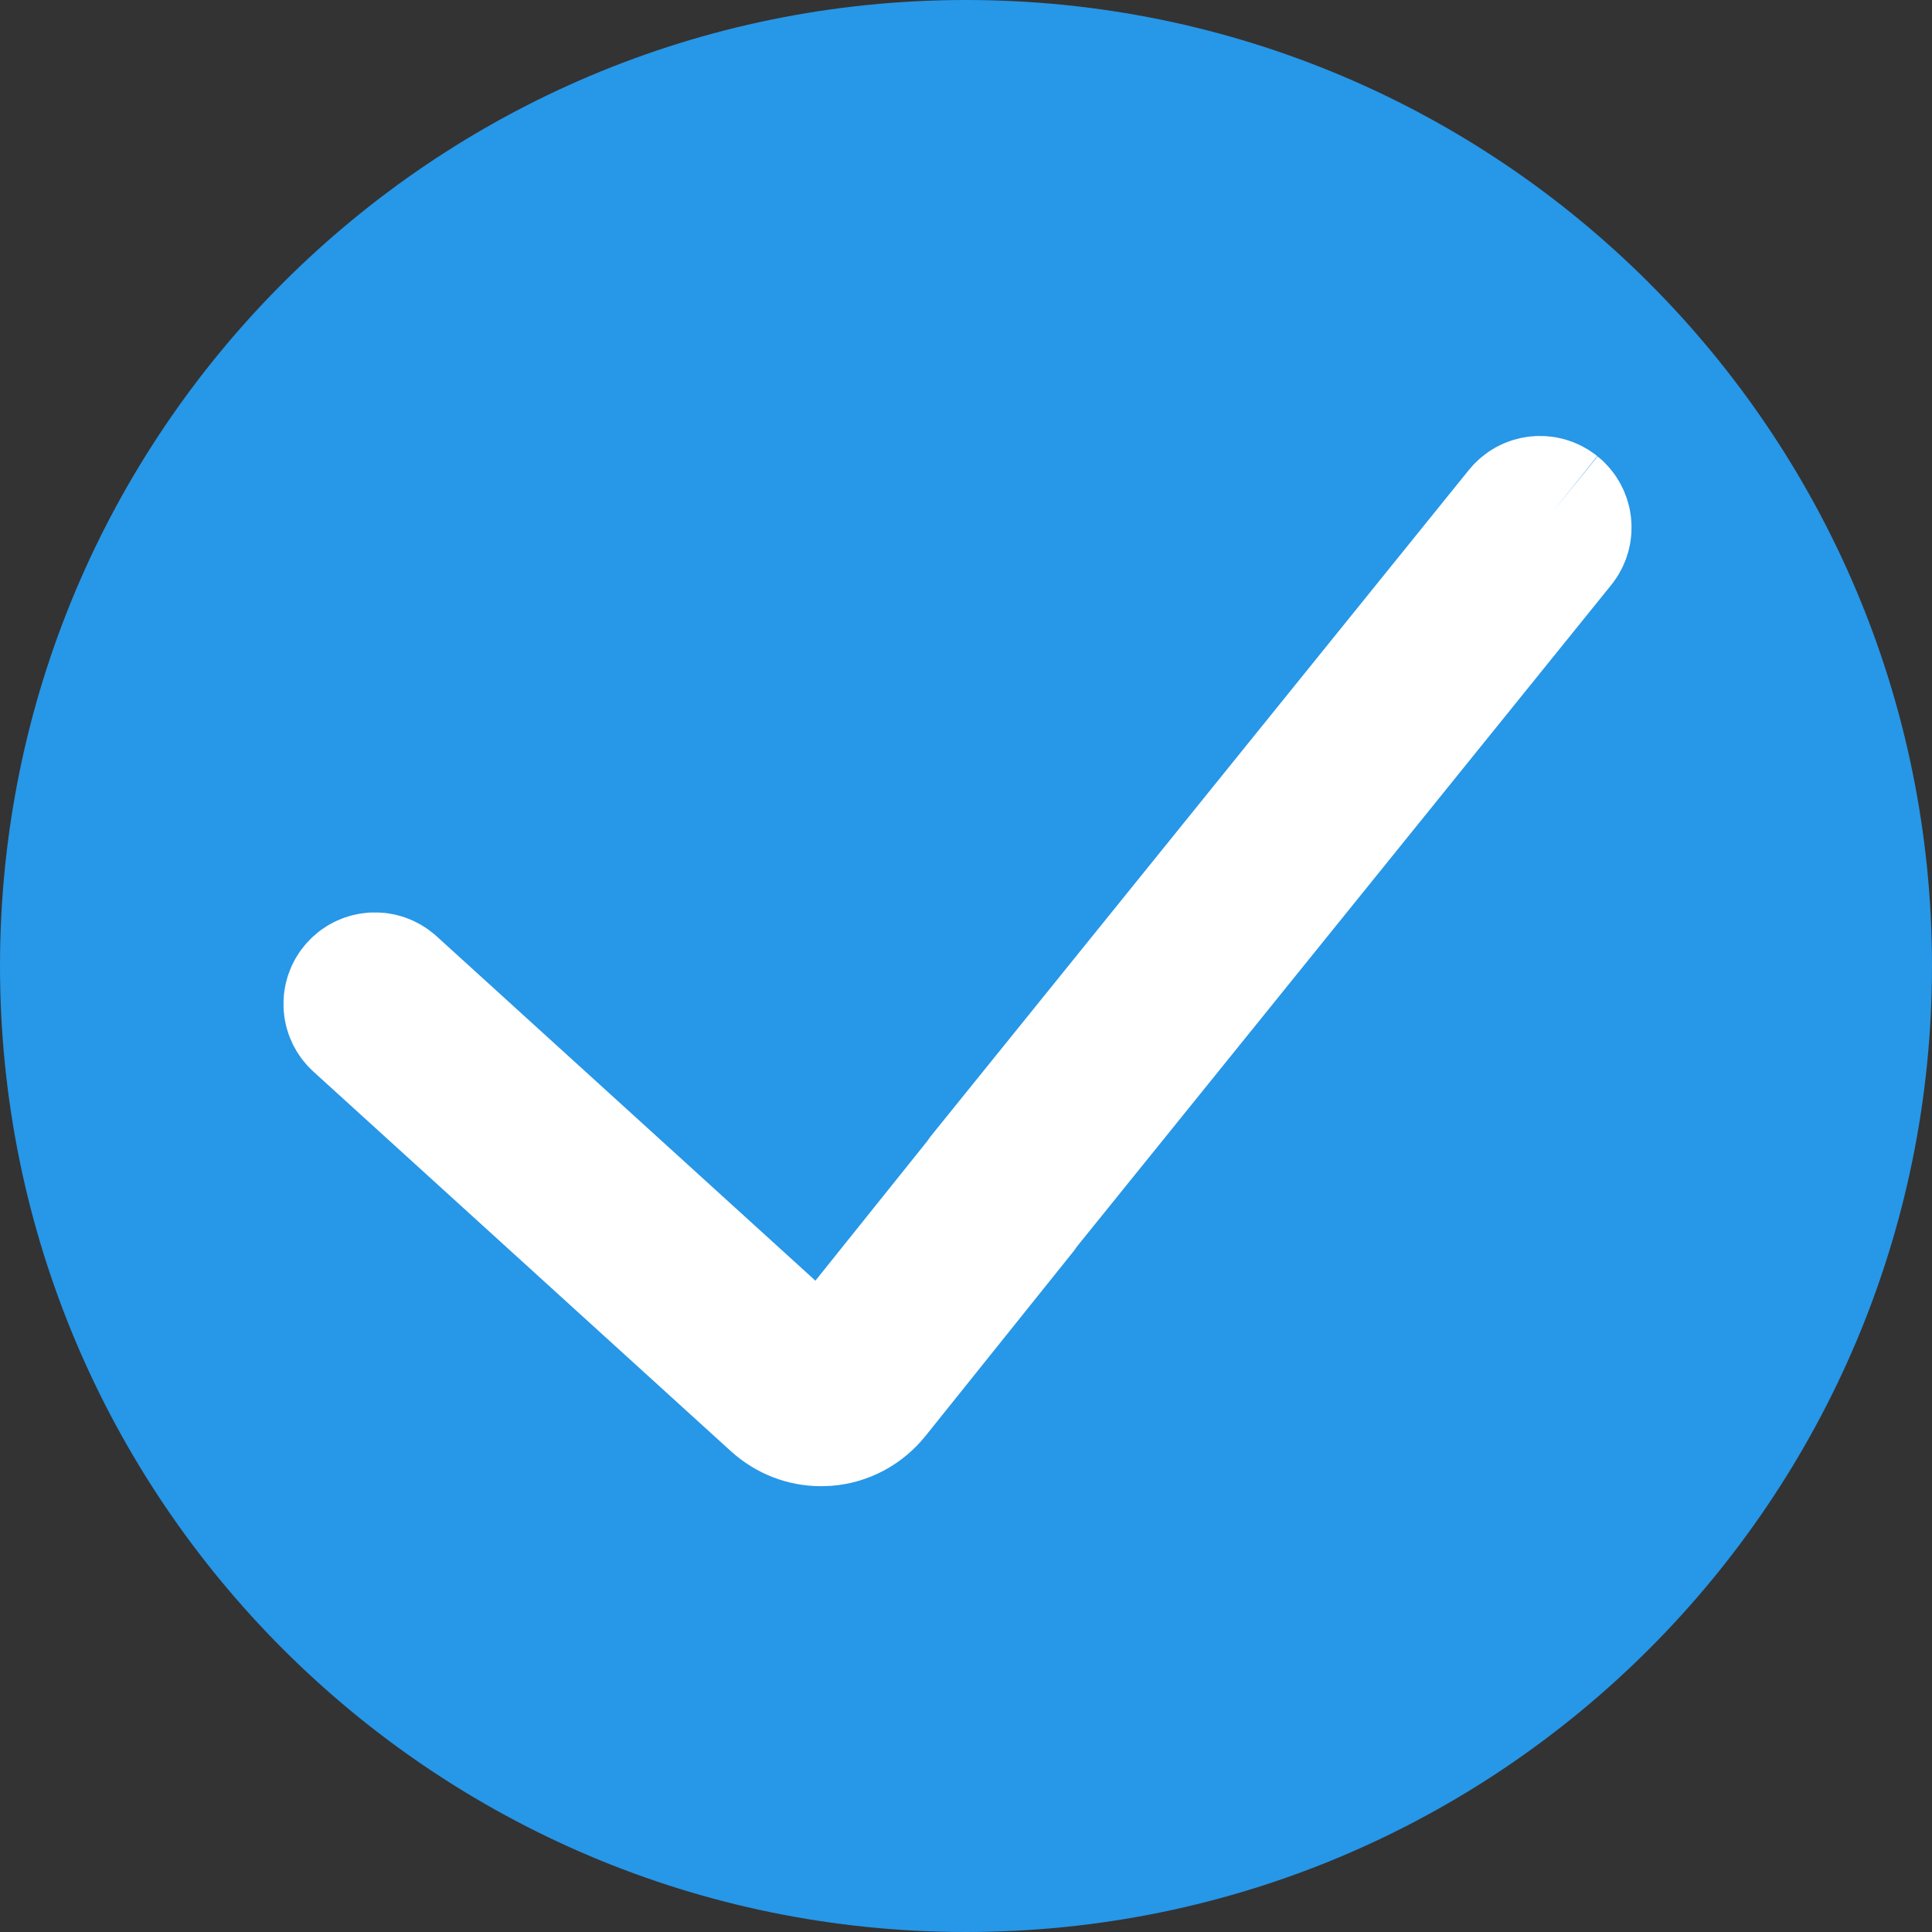 <svg width="40" height="40" viewBox="0 0 40 40" fill="none" xmlns="http://www.w3.org/2000/svg">
<rect x="0" y="0" width="40" height="40" fill="#333333" stroke="none"/>
<path fill-rule="evenodd" clip-rule="evenodd" d="M20 40C31.046 40 40 31.046 40 20C40 8.954 31.046 0 20 0C8.954 0 0 8.954 0 20C0 31.046 8.954 40 20 40Z" fill="#2797E8"/>
<path fill-rule="evenodd" clip-rule="evenodd" d="M32.133 10.614C31.962 10.477 31.715 10.503 31.578 10.673L20.433 24.472C20.422 24.486 20.413 24.5 20.403 24.515C20.4 24.521 20.397 24.526 20.393 24.533L17.377 28.296C17.289 28.404 17.168 28.469 17.036 28.48C16.899 28.487 16.775 28.444 16.674 28.353L8.029 20.493C7.868 20.347 7.618 20.358 7.471 20.52C7.325 20.681 7.336 20.931 7.498 21.077L16.144 28.938C16.384 29.154 16.684 29.27 16.998 29.27C17.031 29.27 17.064 29.269 17.097 29.267C17.447 29.24 17.764 29.072 17.991 28.792L21.046 24.981C21.056 24.967 21.066 24.951 21.076 24.933L32.192 11.169C32.329 11 32.302 10.751 32.133 10.614Z" fill="white"/>
<path d="M32.133 10.614C31.962 10.477 31.715 10.503 31.578 10.673L20.433 24.472C20.422 24.486 20.413 24.5 20.403 24.515C20.4 24.521 20.397 24.526 20.393 24.533L17.377 28.296C17.289 28.404 17.168 28.469 17.036 28.48C16.899 28.487 16.775 28.444 16.674 28.353L8.029 20.493C7.868 20.347 7.618 20.358 7.471 20.52C7.325 20.681 7.336 20.931 7.498 21.077L16.144 28.938C16.384 29.154 16.684 29.27 16.998 29.27C17.031 29.27 17.064 29.269 17.097 29.267C17.447 29.24 17.764 29.072 17.991 28.792L21.046 24.981C21.056 24.967 21.066 24.951 21.076 24.933L32.192 11.169C32.329 11 32.302 10.751 32.133 10.614" stroke="white" stroke-width="3"/>
</svg>
